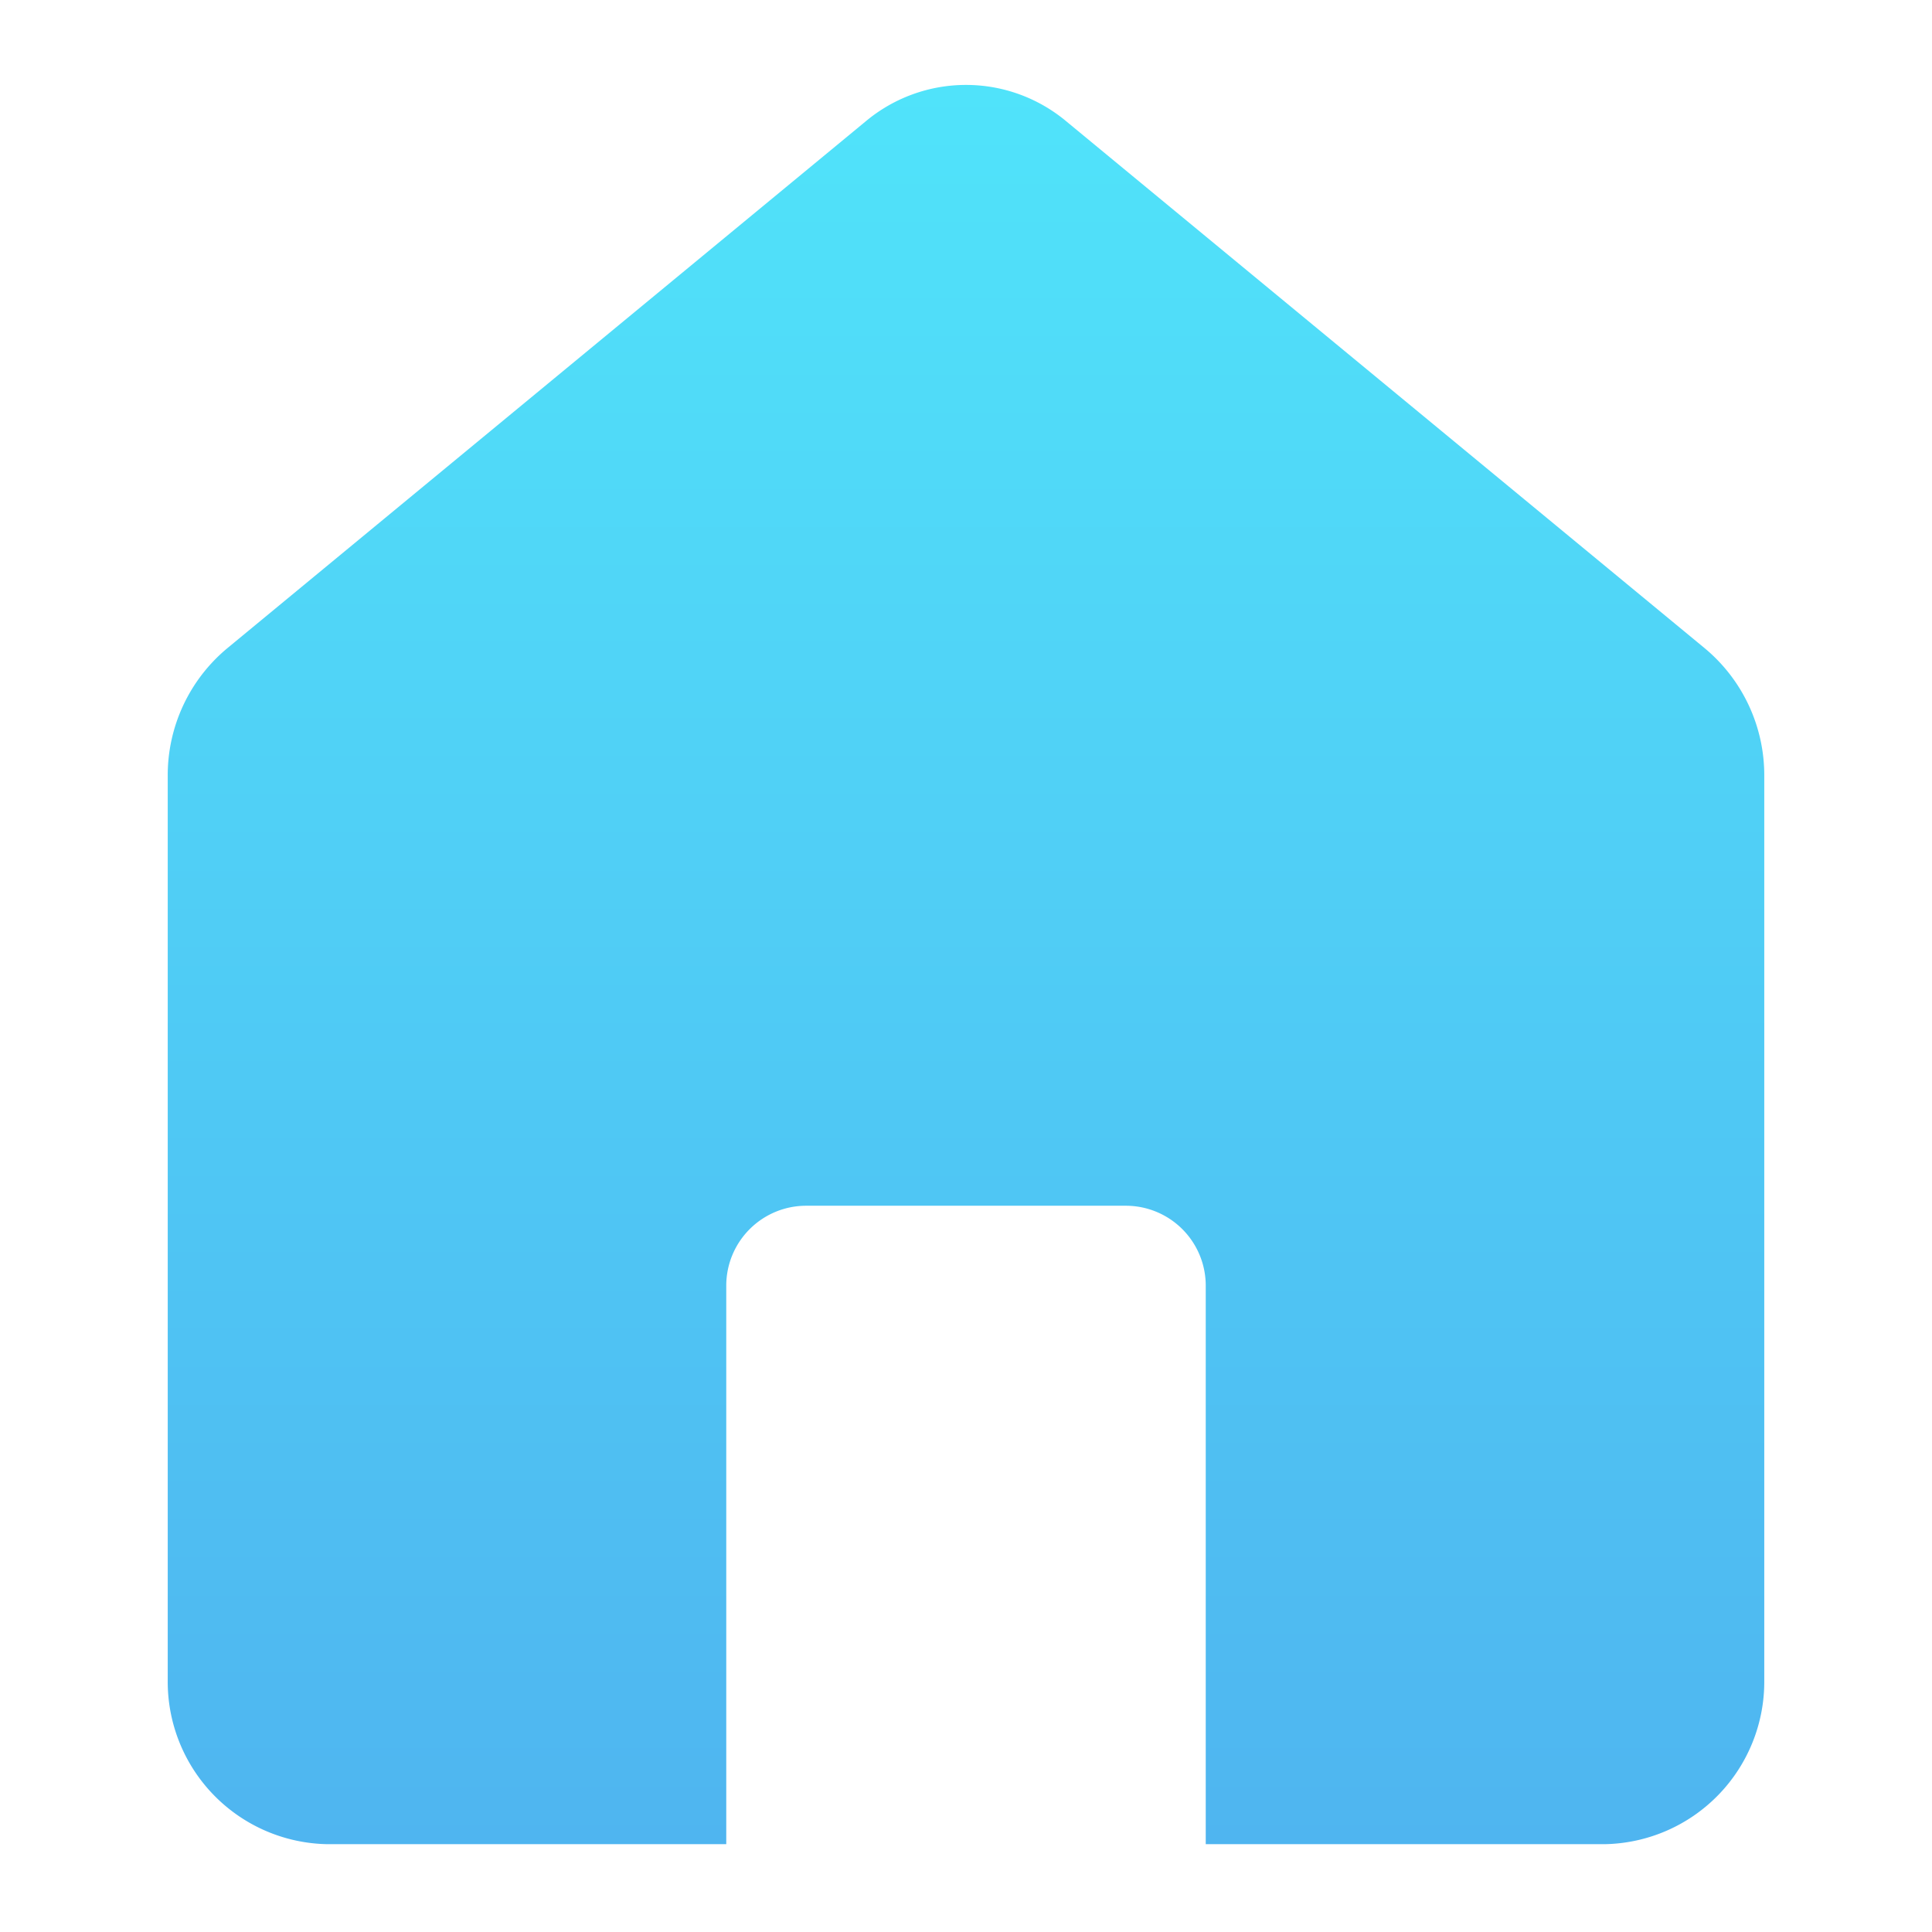 <svg id="图层_1" data-name="图层 1" xmlns="http://www.w3.org/2000/svg" xmlns:xlink="http://www.w3.org/1999/xlink" viewBox="0 0 22 22"><defs><style>.cls-1{fill:url(#未命名的渐变_62);}</style><linearGradient id="未命名的渐变_62" x1="11" y1="21" x2="11" y2="1" gradientUnits="userSpaceOnUse"><stop offset="0" stop-color="#4fb5f0"/><stop offset="1" stop-color="#50e3fa"/></linearGradient></defs><title>图标</title><path class="cls-1" d="M19.41,7.38l-7.27-6a1.78,1.78,0,0,0-2.28,0l-7.27,6a1.88,1.88,0,0,0-.68,1.46V19.13A1.85,1.85,0,0,0,3.73,21H8.27V14.64a.91.91,0,0,1,.91-.91h3.64a.91.91,0,0,1,.91.91V21h4.54a1.85,1.85,0,0,0,1.82-1.87V8.84A1.88,1.88,0,0,0,19.41,7.38Z"/></svg>